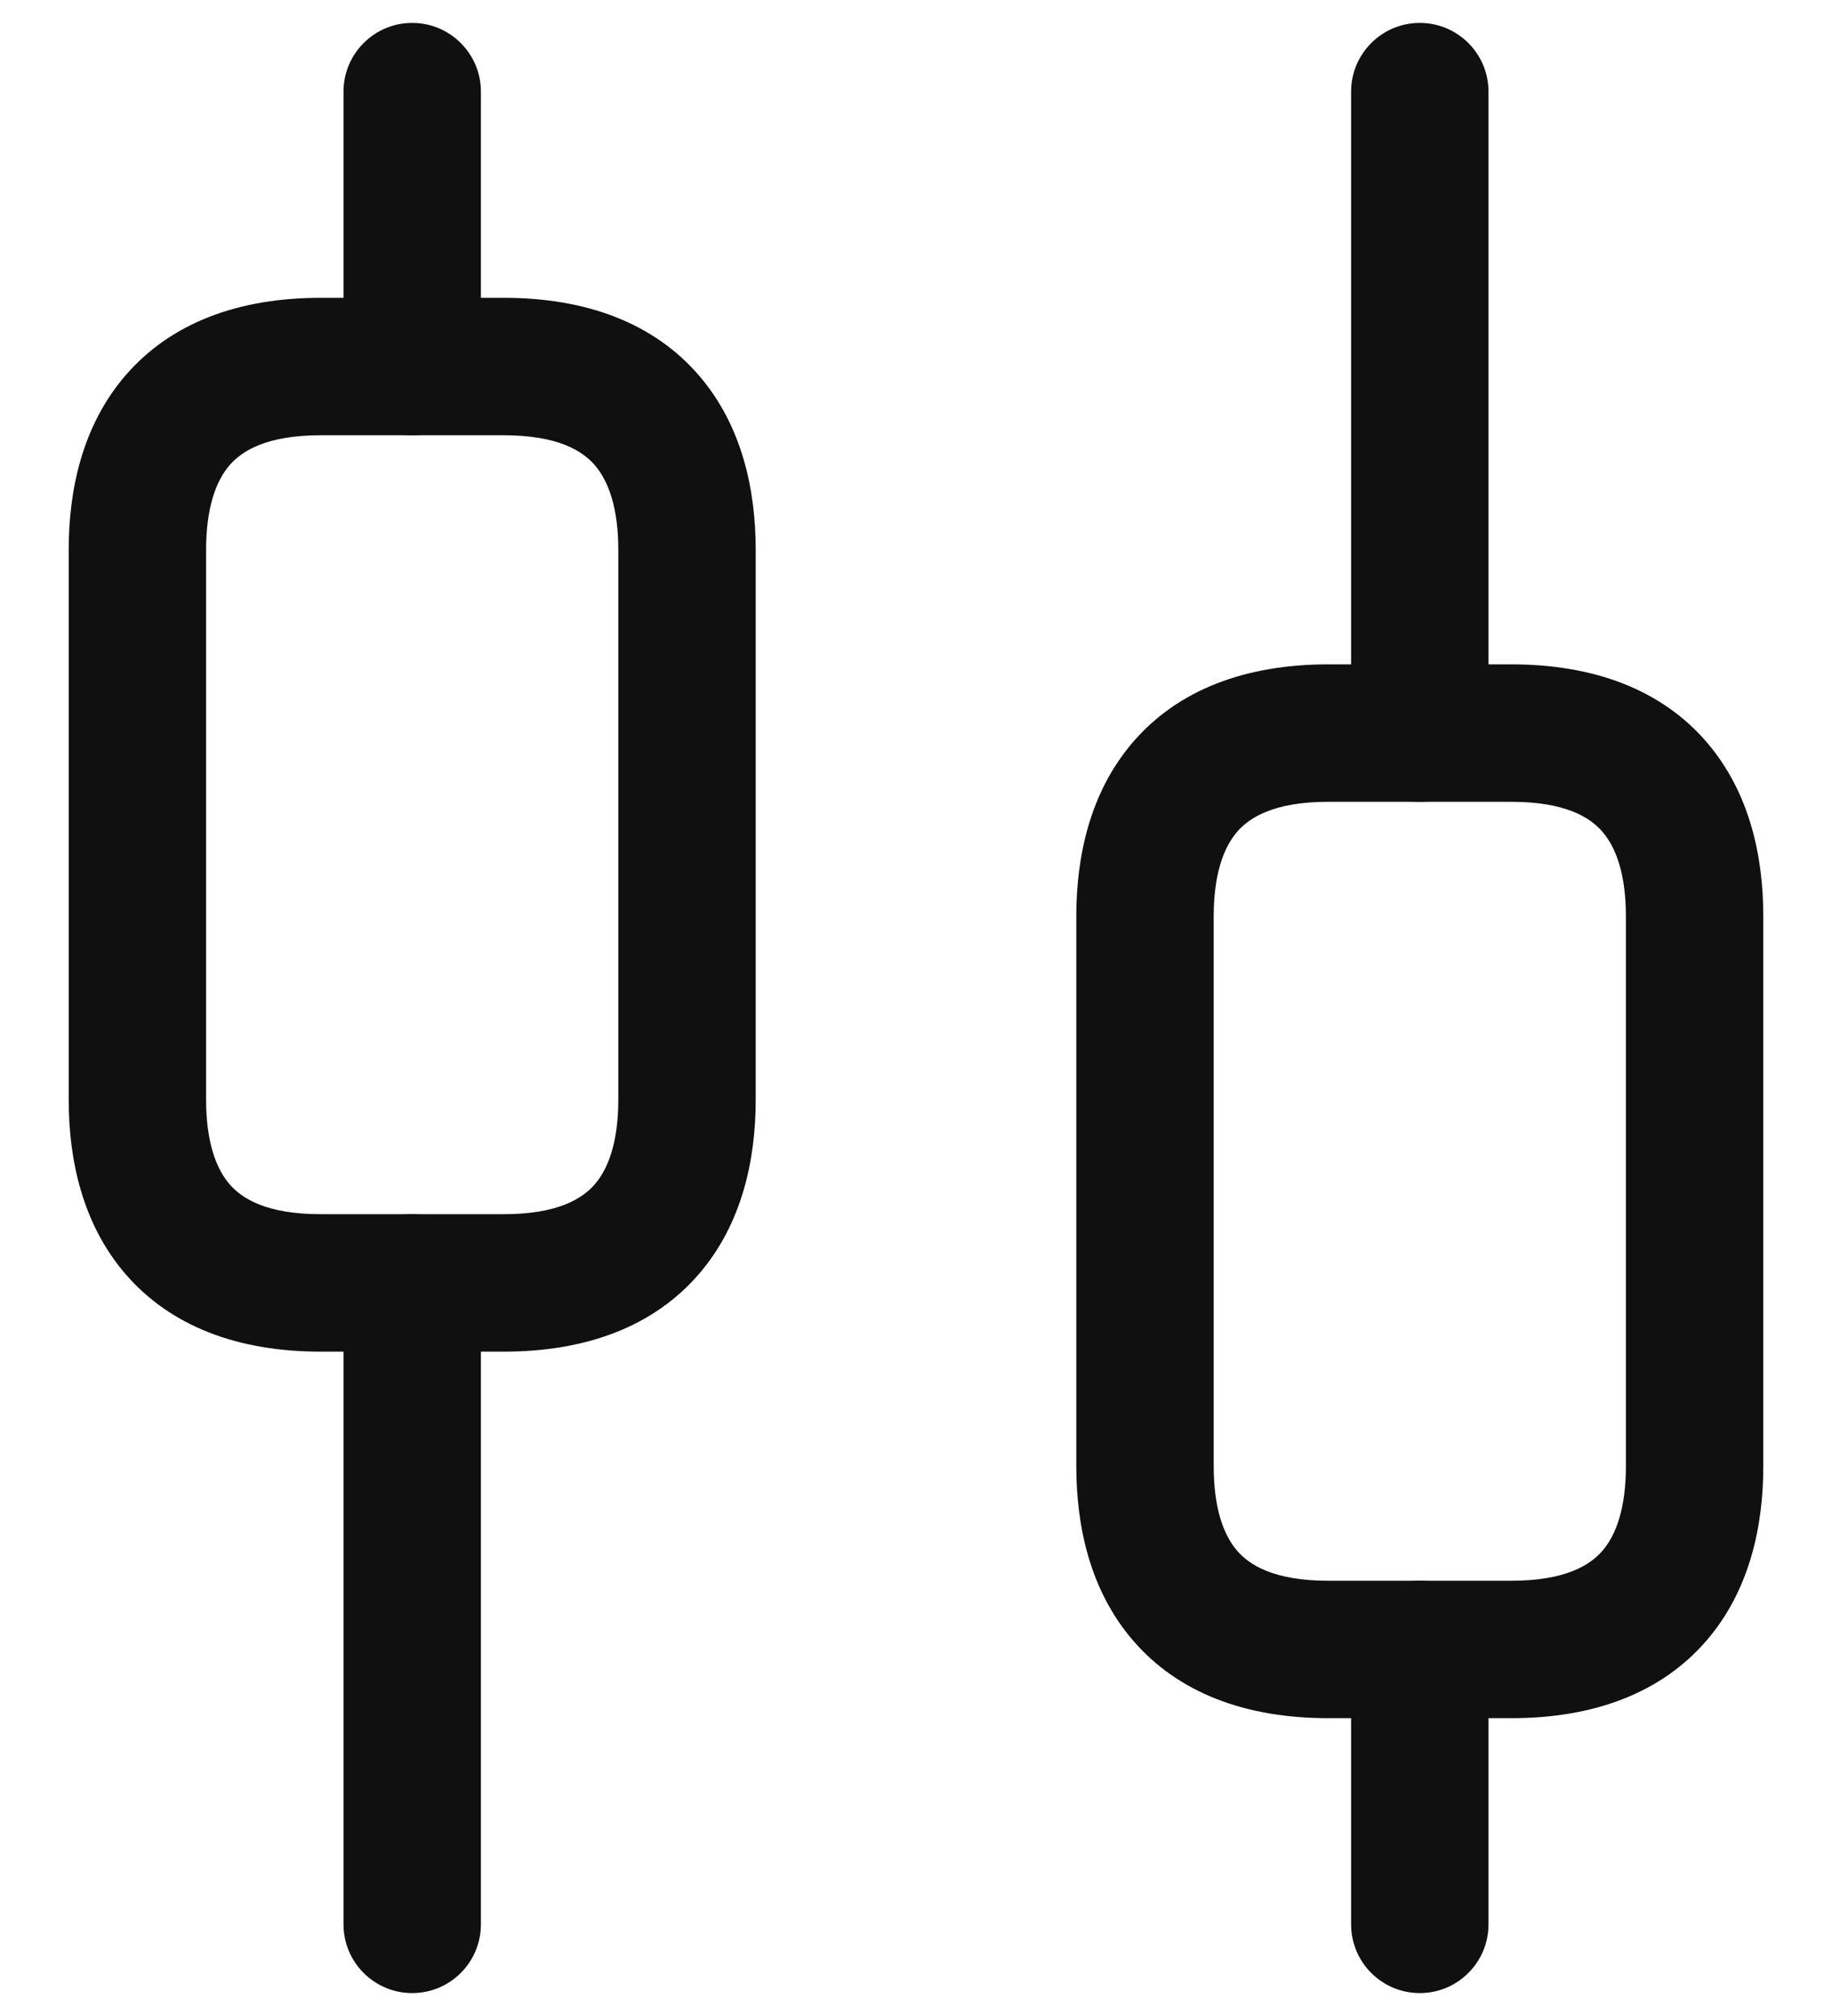 <svg width="20" height="22" viewBox="0 0 20 22" fill="none" xmlns="http://www.w3.org/2000/svg">
<path fill-rule="evenodd" clip-rule="evenodd" d="M4.5 13.25C4.914 13.25 5.25 13.586 5.25 14V21C5.25 21.414 4.914 21.75 4.5 21.75C4.086 21.75 3.75 21.414 3.75 21V14C3.75 13.586 4.086 13.25 4.5 13.25Z" fill="#101010"/>
<path fill-rule="evenodd" clip-rule="evenodd" d="M4.5 0.25C4.914 0.25 5.25 0.586 5.25 1V4C5.25 4.414 4.914 4.75 4.5 4.75C4.086 4.75 3.75 4.414 3.75 4V1C3.75 0.586 4.086 0.25 4.5 0.25Z" fill="#101010"/>
<path fill-rule="evenodd" clip-rule="evenodd" d="M15.5 17.25C15.914 17.25 16.25 17.586 16.25 18V21C16.25 21.414 15.914 21.75 15.5 21.75C15.086 21.75 14.75 21.414 14.75 21V18C14.75 17.586 15.086 17.25 15.5 17.25Z" fill="#101010"/>
<path fill-rule="evenodd" clip-rule="evenodd" d="M15.5 0.25C15.914 0.25 16.25 0.586 16.25 1V8C16.25 8.414 15.914 8.75 15.5 8.75C15.086 8.75 14.75 8.414 14.75 8V1C14.75 0.586 15.086 0.25 15.5 0.25Z" fill="#101010"/>
<path fill-rule="evenodd" clip-rule="evenodd" d="M2.506 5.077C2.354 5.253 2.25 5.549 2.25 6V12C2.25 12.451 2.354 12.747 2.506 12.923C2.639 13.077 2.905 13.25 3.5 13.25H5.5C6.095 13.25 6.361 13.077 6.494 12.923C6.646 12.747 6.75 12.451 6.75 12V6C6.75 5.549 6.646 5.253 6.494 5.077C6.361 4.923 6.095 4.75 5.5 4.75H3.5C2.905 4.75 2.639 4.923 2.506 5.077ZM1.369 4.098C1.861 3.527 2.595 3.25 3.5 3.25H5.5C6.405 3.25 7.139 3.527 7.631 4.098C8.104 4.647 8.25 5.351 8.25 6V12C8.25 12.649 8.104 13.353 7.631 13.902C7.139 14.473 6.405 14.75 5.5 14.75H3.5C2.595 14.75 1.861 14.473 1.369 13.902C0.896 13.353 0.75 12.649 0.75 12V6C0.75 5.351 0.896 4.647 1.369 4.098Z" fill="#101010"/>
<path fill-rule="evenodd" clip-rule="evenodd" d="M13.506 9.077C13.354 9.253 13.25 9.549 13.25 10V16C13.25 16.451 13.354 16.747 13.506 16.923C13.639 17.077 13.905 17.25 14.5 17.25H16.5C17.095 17.25 17.361 17.077 17.494 16.923C17.646 16.747 17.75 16.451 17.75 16V10C17.75 9.549 17.646 9.253 17.494 9.077C17.361 8.923 17.095 8.75 16.5 8.75H14.5C13.905 8.75 13.639 8.923 13.506 9.077ZM12.369 8.098C12.861 7.527 13.595 7.25 14.5 7.25H16.5C17.405 7.25 18.139 7.527 18.631 8.098C19.104 8.647 19.25 9.351 19.25 10V16C19.25 16.648 19.104 17.353 18.631 17.902C18.139 18.473 17.405 18.75 16.5 18.75H14.5C13.595 18.75 12.861 18.473 12.369 17.902C11.896 17.353 11.75 16.648 11.75 16V10C11.75 9.351 11.896 8.647 12.369 8.098Z" fill="#101010"/>
</svg>
